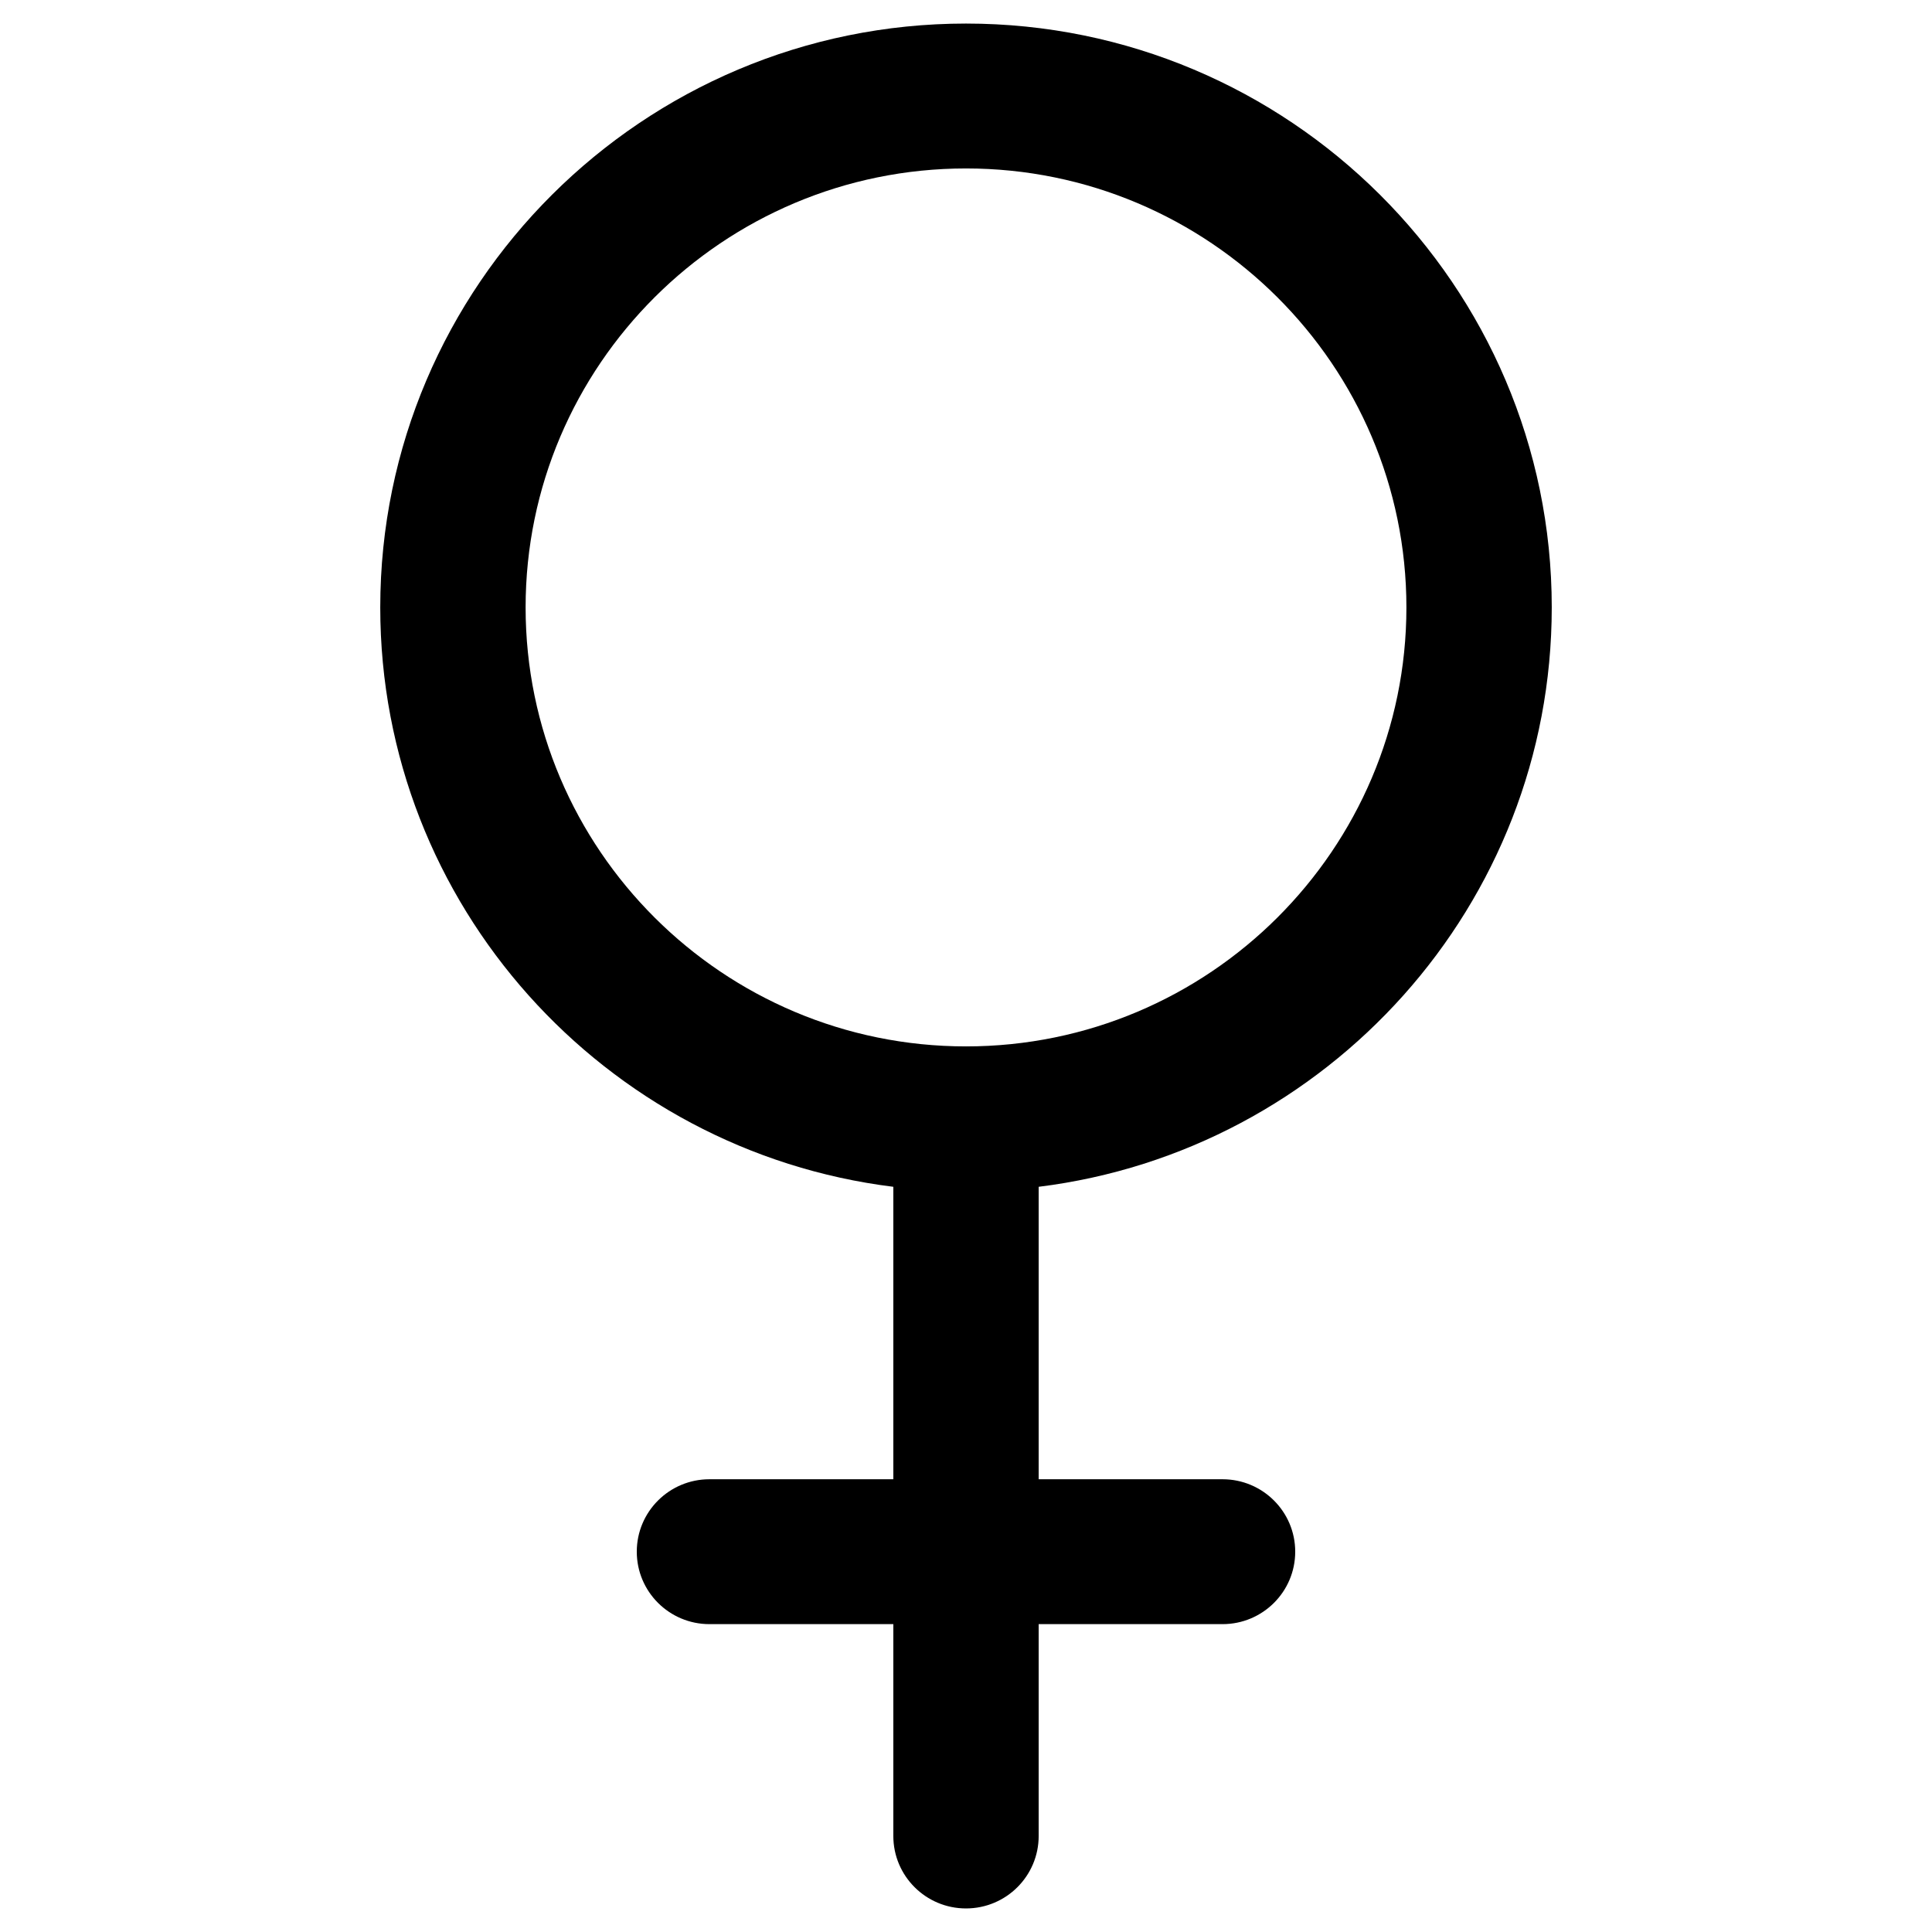 <svg xmlns="http://www.w3.org/2000/svg" viewBox="0 0 205 205" class="venus">
	<path d="M164.653 64.453c0-34.162-27.882-61.953-62.153-61.953-34.27 0-62.152 27.791-62.152 61.953 0 31.558 23.795 57.678 54.441 61.475v31.032h-19.51c-4.26 0-7.712 3.441-7.712 7.687s3.452 7.687 7.712 7.687h19.51v22.478c0 4.246 3.452 7.688 7.711 7.688s7.712-3.441 7.712-7.688v-22.478h19.508c4.26 0 7.713-3.441 7.713-7.687s-3.453-7.687-7.713-7.687h-19.508v-31.032c30.646-3.798 54.441-29.917 54.441-61.475zm-108.882 0c0-25.684 20.962-46.579 46.729-46.579s46.73 20.895 46.73 46.579c0 25.683-20.962 46.578-46.73 46.578-25.767 0-46.729-20.895-46.729-46.578z"/>
</svg>